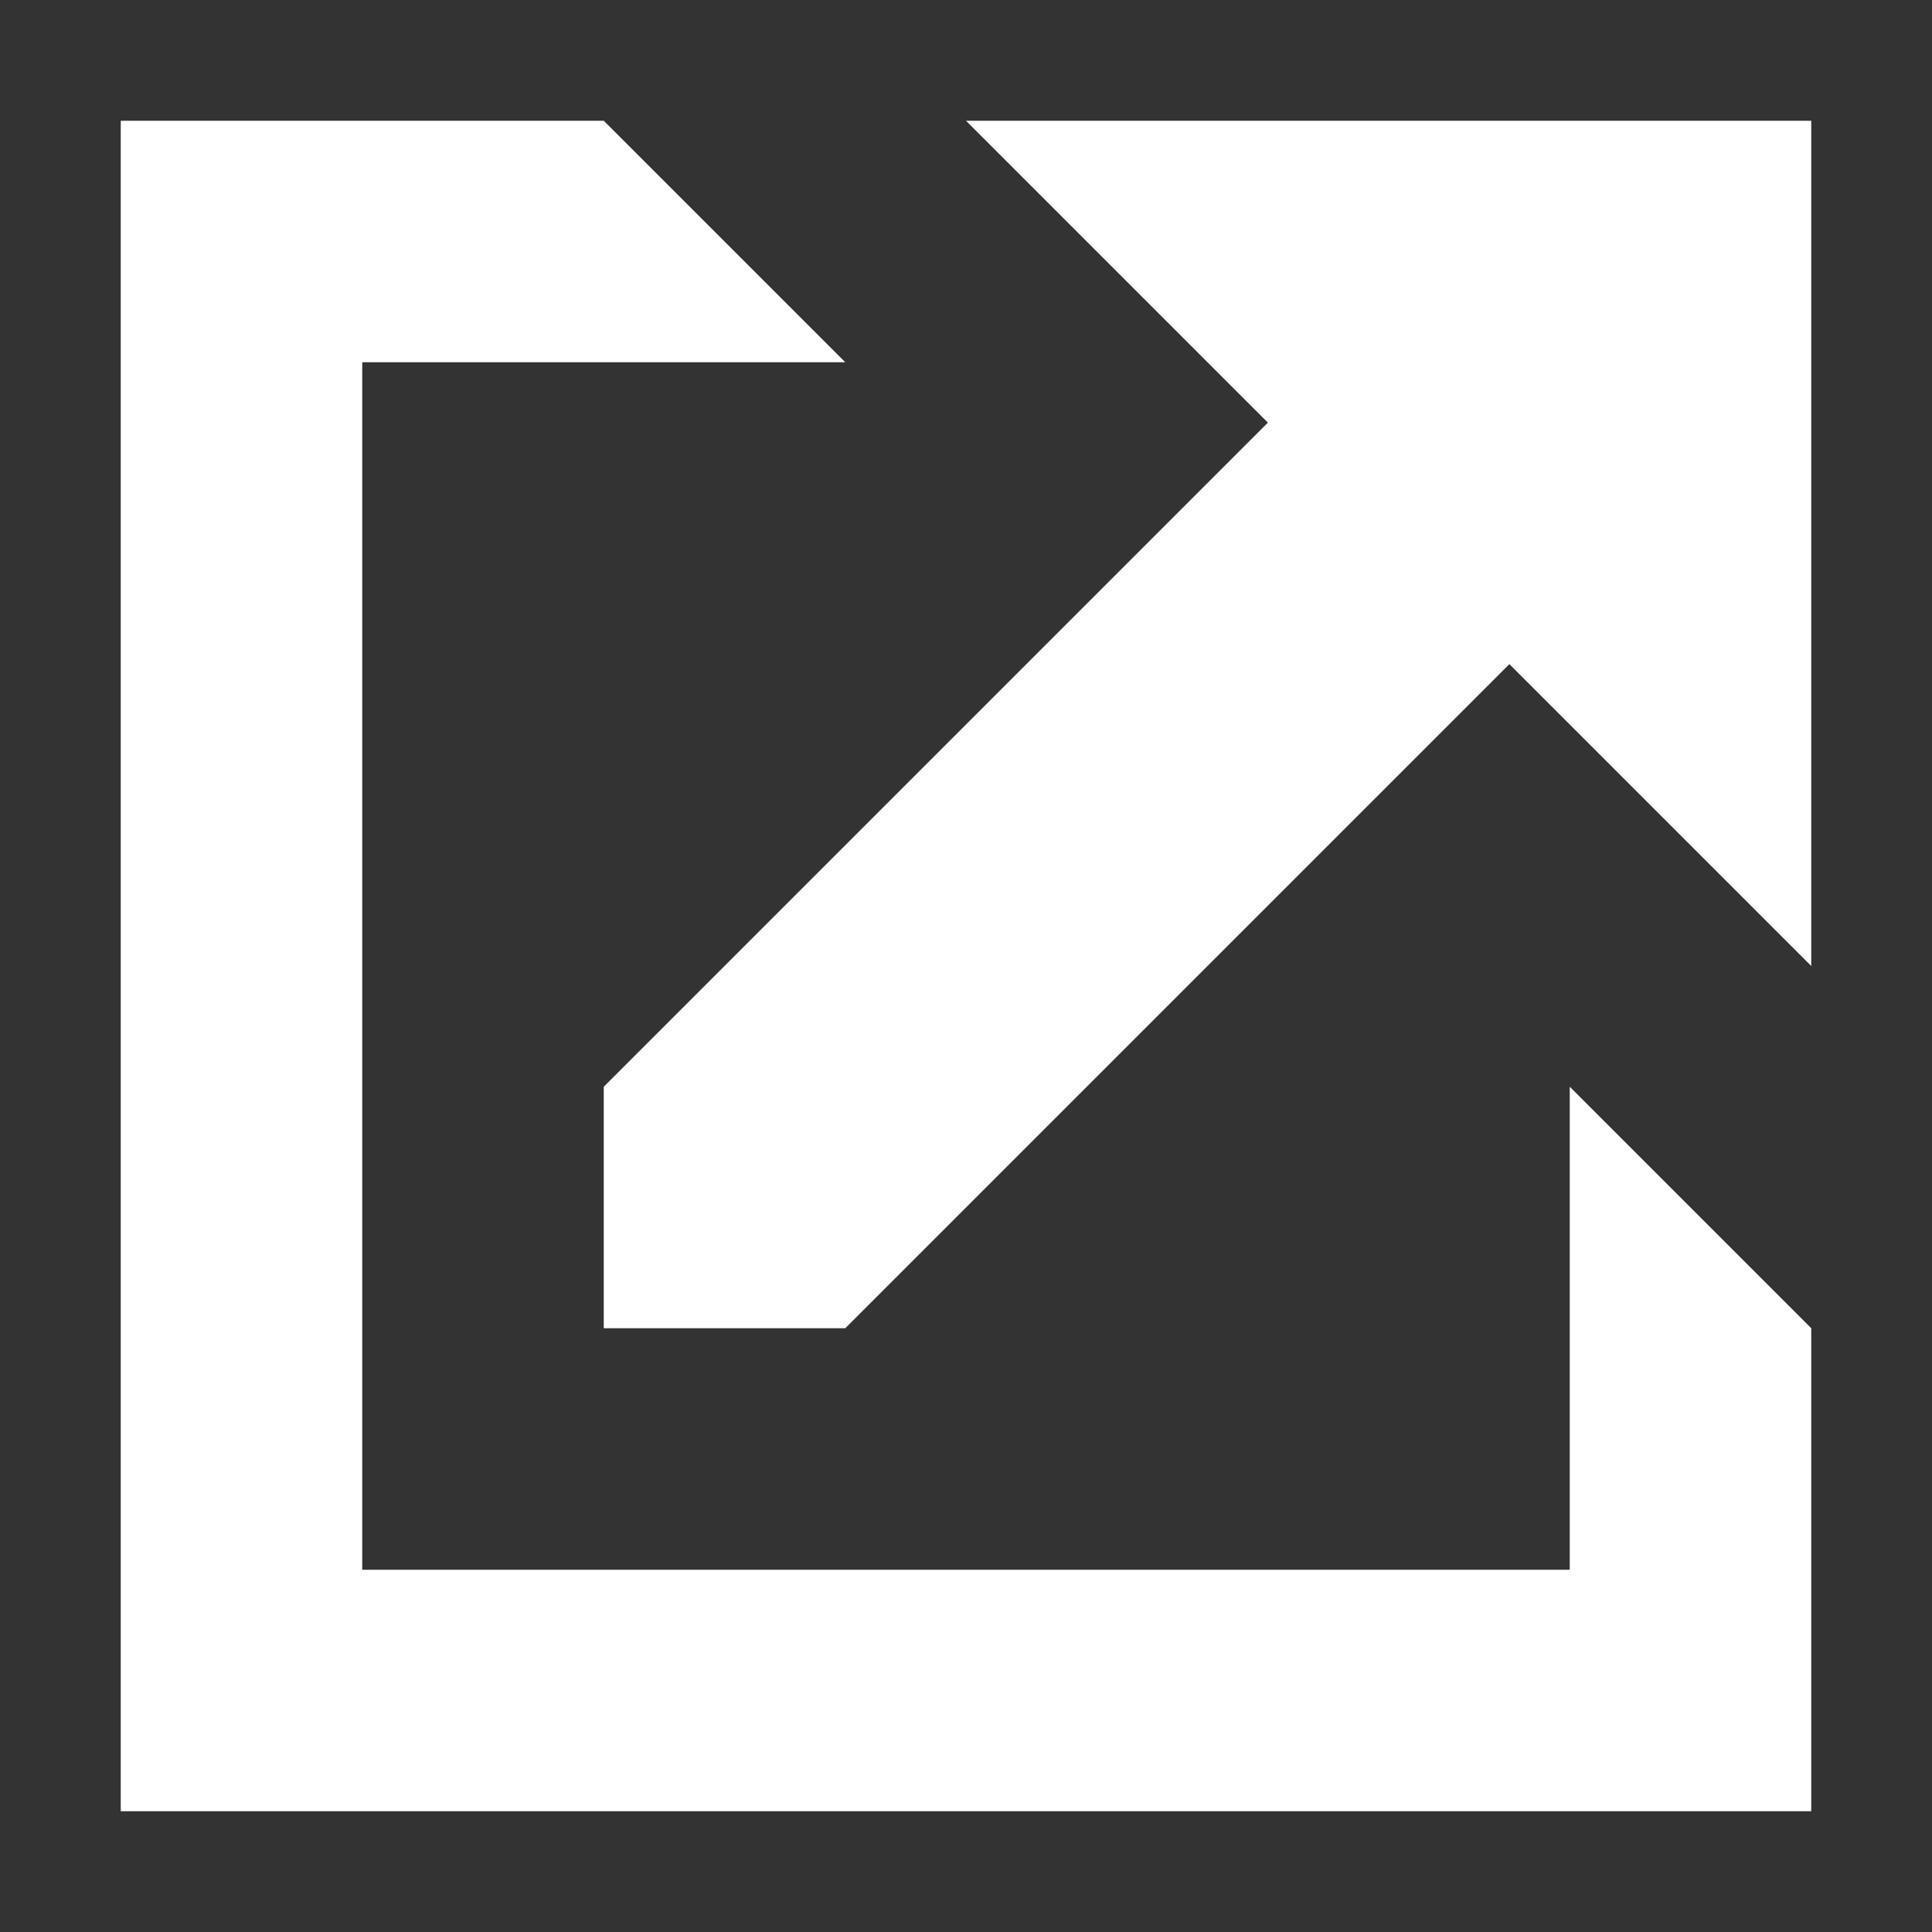 <?xml version="1.0" encoding="utf-8"?>
<!-- Generator: Adobe Illustrator 16.0.0, SVG Export Plug-In . SVG Version: 6.00 Build 0)  -->
<!DOCTYPE svg PUBLIC "-//W3C//DTD SVG 1.1//EN" "http://www.w3.org/Graphics/SVG/1.1/DTD/svg11.dtd">
<svg version="1.1" id="Layer_1" xmlns="http://www.w3.org/2000/svg" xmlns:xlink="http://www.w3.org/1999/xlink" x="0px" y="0px"
	 width="16px" height="16px" viewBox="0 0 16 16" style="enable-background:new 0 0 16 16;" xml:space="preserve">
<rect x="0" y="0" width="16" height="16" fill="#333333" stroke="none"/>
<style type="text/css">
<![CDATA[
	.st0{fill:#FFFFFF;}
]]>
</style>
<polygon class="st0" points="13,9 13,10.414 13,13 3,13 3,3 5.586,3 7,3 5,1 3.586,1 1,1 1,15 15,15 15,12.414 15,11 "/>
<polygon class="st0" points="8,1 10.5,3.5 9.707,4.293 9,5 5,9 5,11 7,11 11,7 11.707,6.293 12.5,5.5 15,8 15,1 "/>
</svg>
